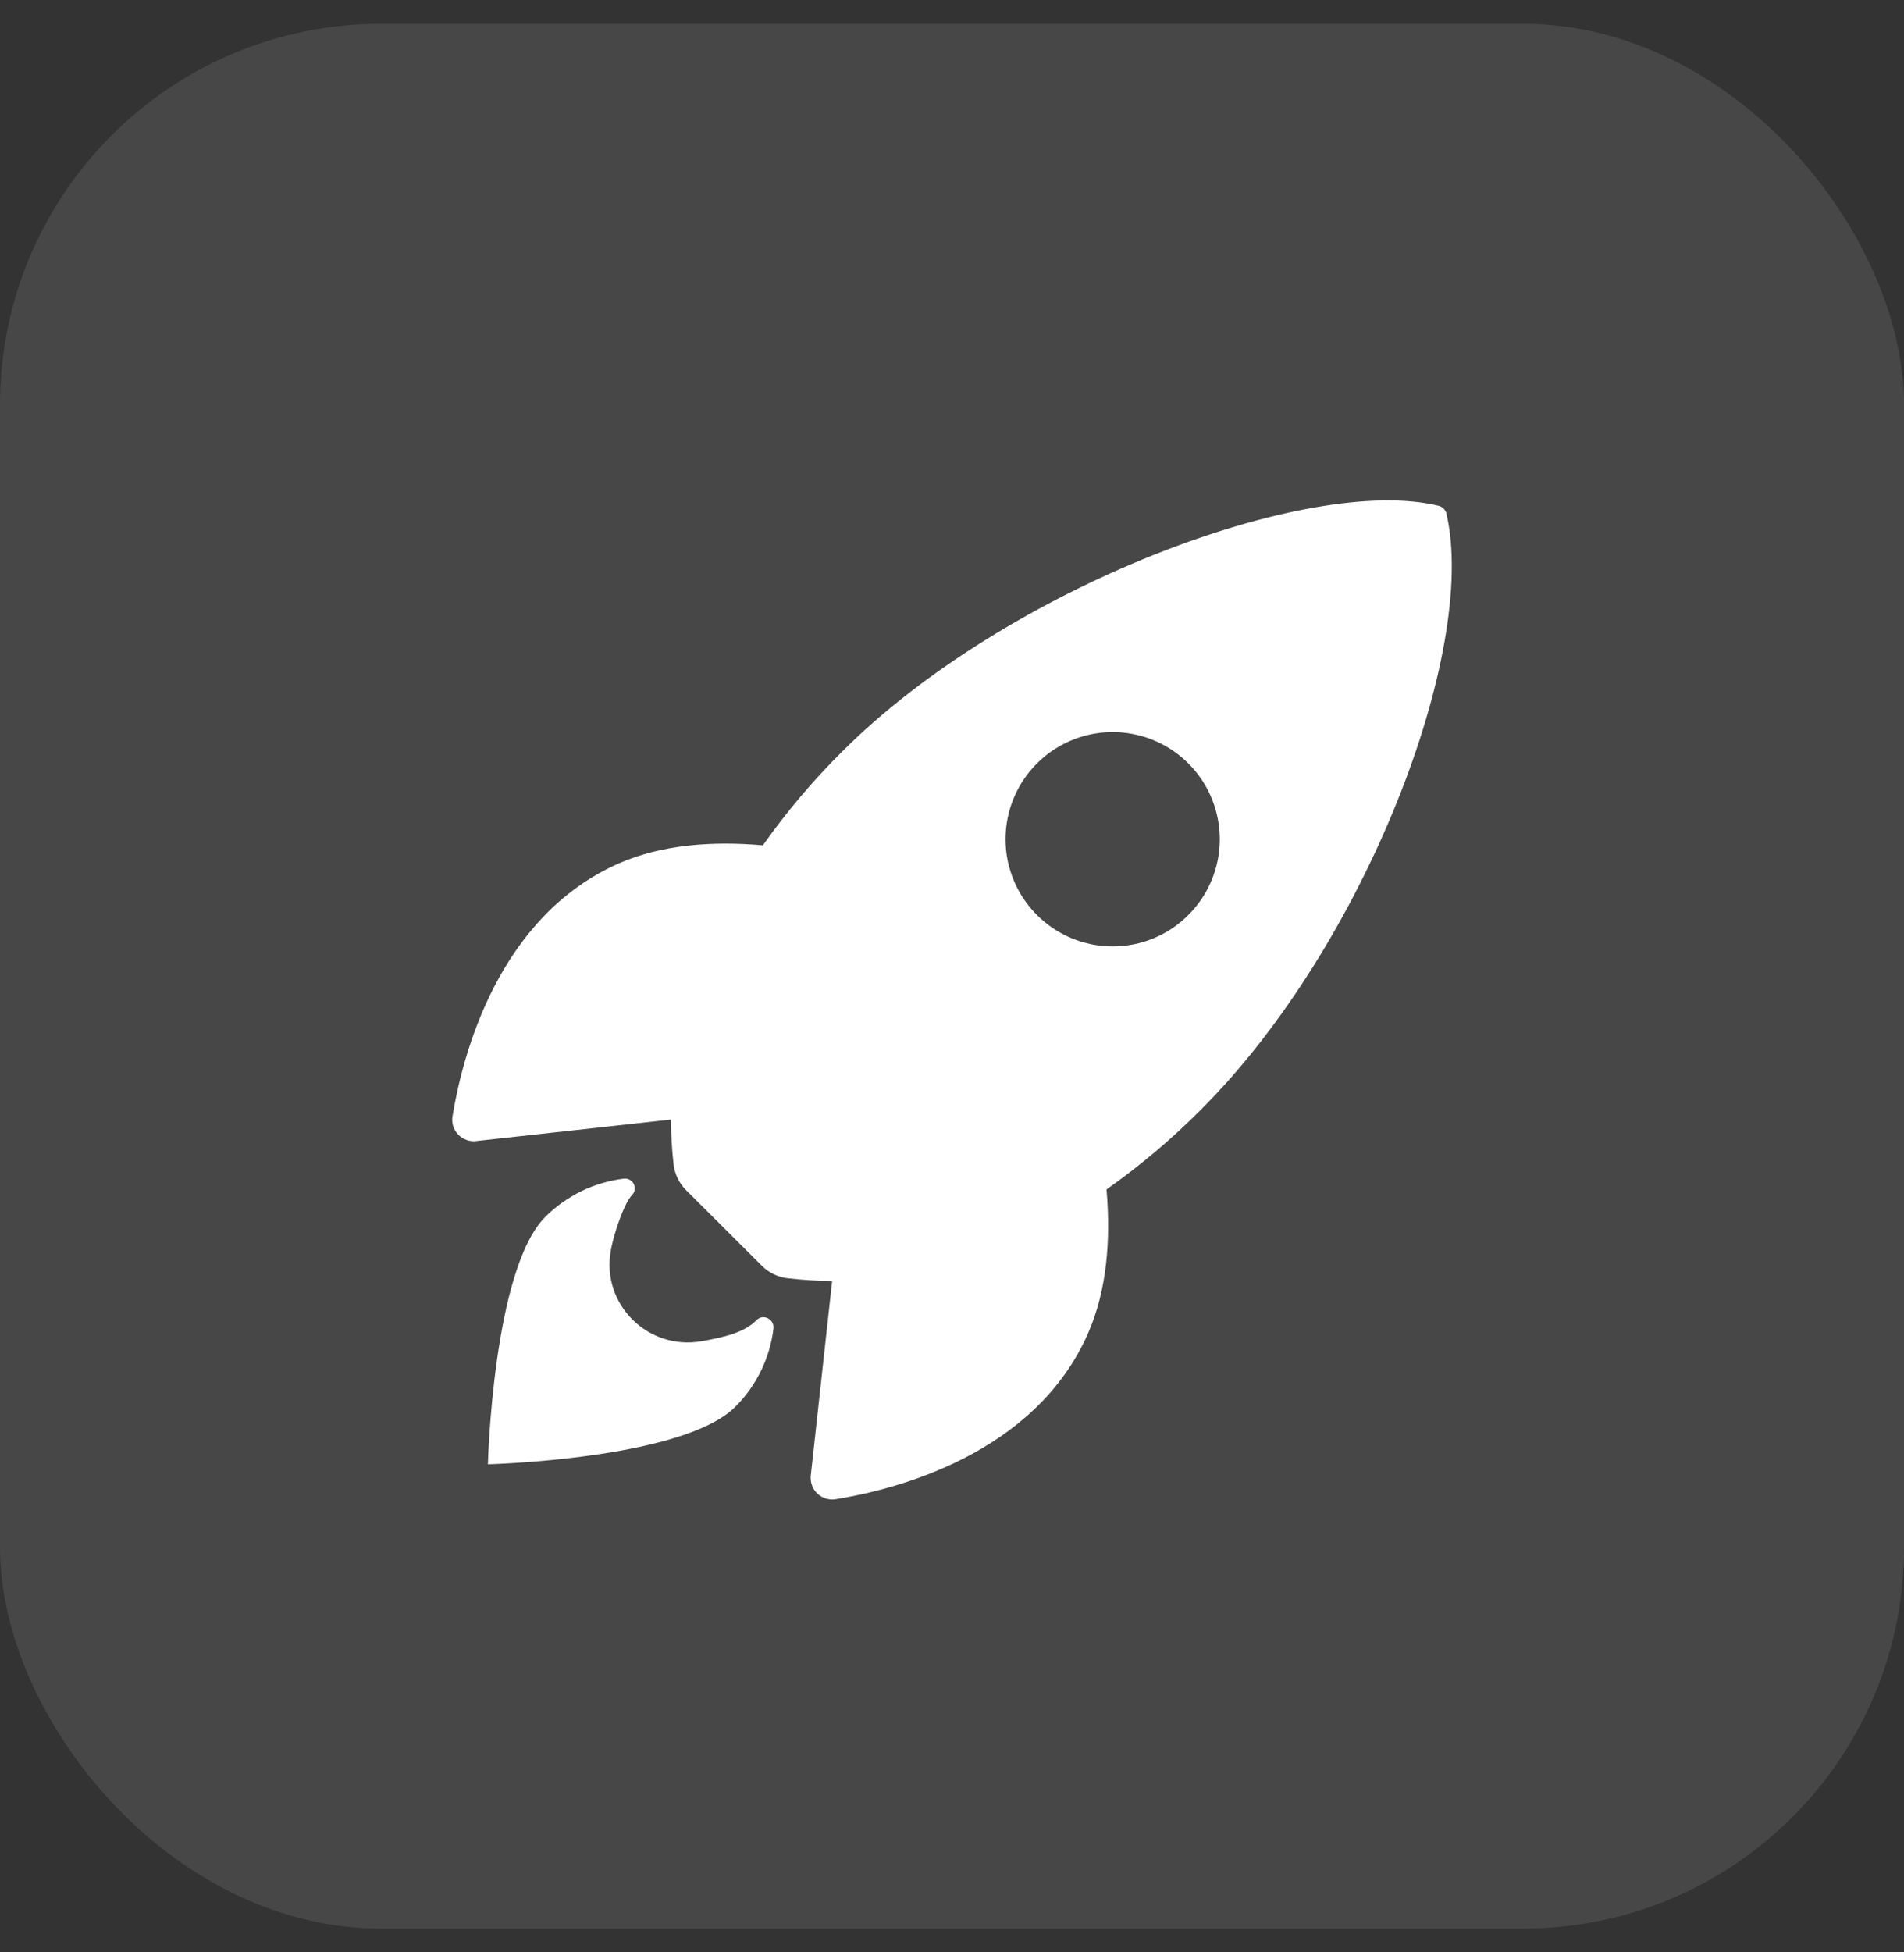 <svg width="40" height="41" viewBox="0 0 40 41" fill="none" xmlns="http://www.w3.org/2000/svg">
<rect x="0" y="0" width="40" height="41" fill="#333333" stroke="none"/>
<rect y="0.5" width="40" height="40" rx="8" fill="white" fill-opacity="0.1"/>
<path d="M30.389 10.793C30.381 10.752 30.361 10.714 30.331 10.684C30.302 10.653 30.264 10.632 30.223 10.622C27.477 9.951 21.134 12.343 17.697 15.778C17.084 16.386 16.525 17.047 16.027 17.752C14.967 17.658 13.907 17.736 13.004 18.13C10.455 19.252 9.713 22.178 9.507 23.438C9.495 23.506 9.499 23.577 9.519 23.644C9.54 23.711 9.575 23.772 9.623 23.823C9.671 23.874 9.73 23.913 9.796 23.937C9.861 23.962 9.932 23.97 10.001 23.962L14.094 23.511C14.097 23.82 14.115 24.128 14.149 24.435C14.17 24.648 14.265 24.847 14.417 24.997L16.002 26.578C16.152 26.73 16.351 26.825 16.564 26.845C16.869 26.88 17.175 26.898 17.482 26.901L17.033 30.989C17.026 31.058 17.035 31.128 17.059 31.194C17.083 31.259 17.122 31.319 17.173 31.366C17.224 31.414 17.285 31.45 17.352 31.47C17.419 31.49 17.489 31.495 17.558 31.483C18.815 31.282 21.747 30.54 22.862 27.991C23.256 27.088 23.337 26.033 23.246 24.978C23.952 24.48 24.614 23.921 25.224 23.308C28.672 19.877 31.05 13.675 30.389 10.793ZM21.785 19.215C21.47 18.901 21.255 18.5 21.168 18.064C21.081 17.627 21.126 17.174 21.296 16.763C21.466 16.352 21.755 16.001 22.125 15.753C22.495 15.506 22.93 15.374 23.375 15.374C23.82 15.374 24.255 15.506 24.625 15.753C24.995 16.001 25.284 16.352 25.454 16.763C25.624 17.174 25.669 17.627 25.582 18.064C25.495 18.5 25.28 18.901 24.965 19.215C24.757 19.425 24.509 19.59 24.236 19.704C23.963 19.817 23.67 19.875 23.375 19.875C23.079 19.875 22.787 19.817 22.514 19.704C22.241 19.59 21.993 19.425 21.785 19.215Z" fill="white"/>
<path d="M15.894 27.723C15.637 27.981 15.225 28.081 14.729 28.167C13.615 28.357 12.631 27.394 12.831 26.267C12.907 25.84 13.133 25.242 13.274 25.101C13.305 25.071 13.325 25.032 13.332 24.989C13.34 24.947 13.333 24.903 13.314 24.865C13.296 24.826 13.265 24.794 13.227 24.774C13.189 24.754 13.146 24.746 13.103 24.752C12.48 24.828 11.9 25.111 11.456 25.554C10.354 26.657 10.25 30.75 10.25 30.75C10.25 30.75 14.345 30.646 15.447 29.543C15.892 29.099 16.175 28.519 16.25 27.895C16.267 27.699 16.029 27.582 15.894 27.723Z" fill="white"/>
</svg>
